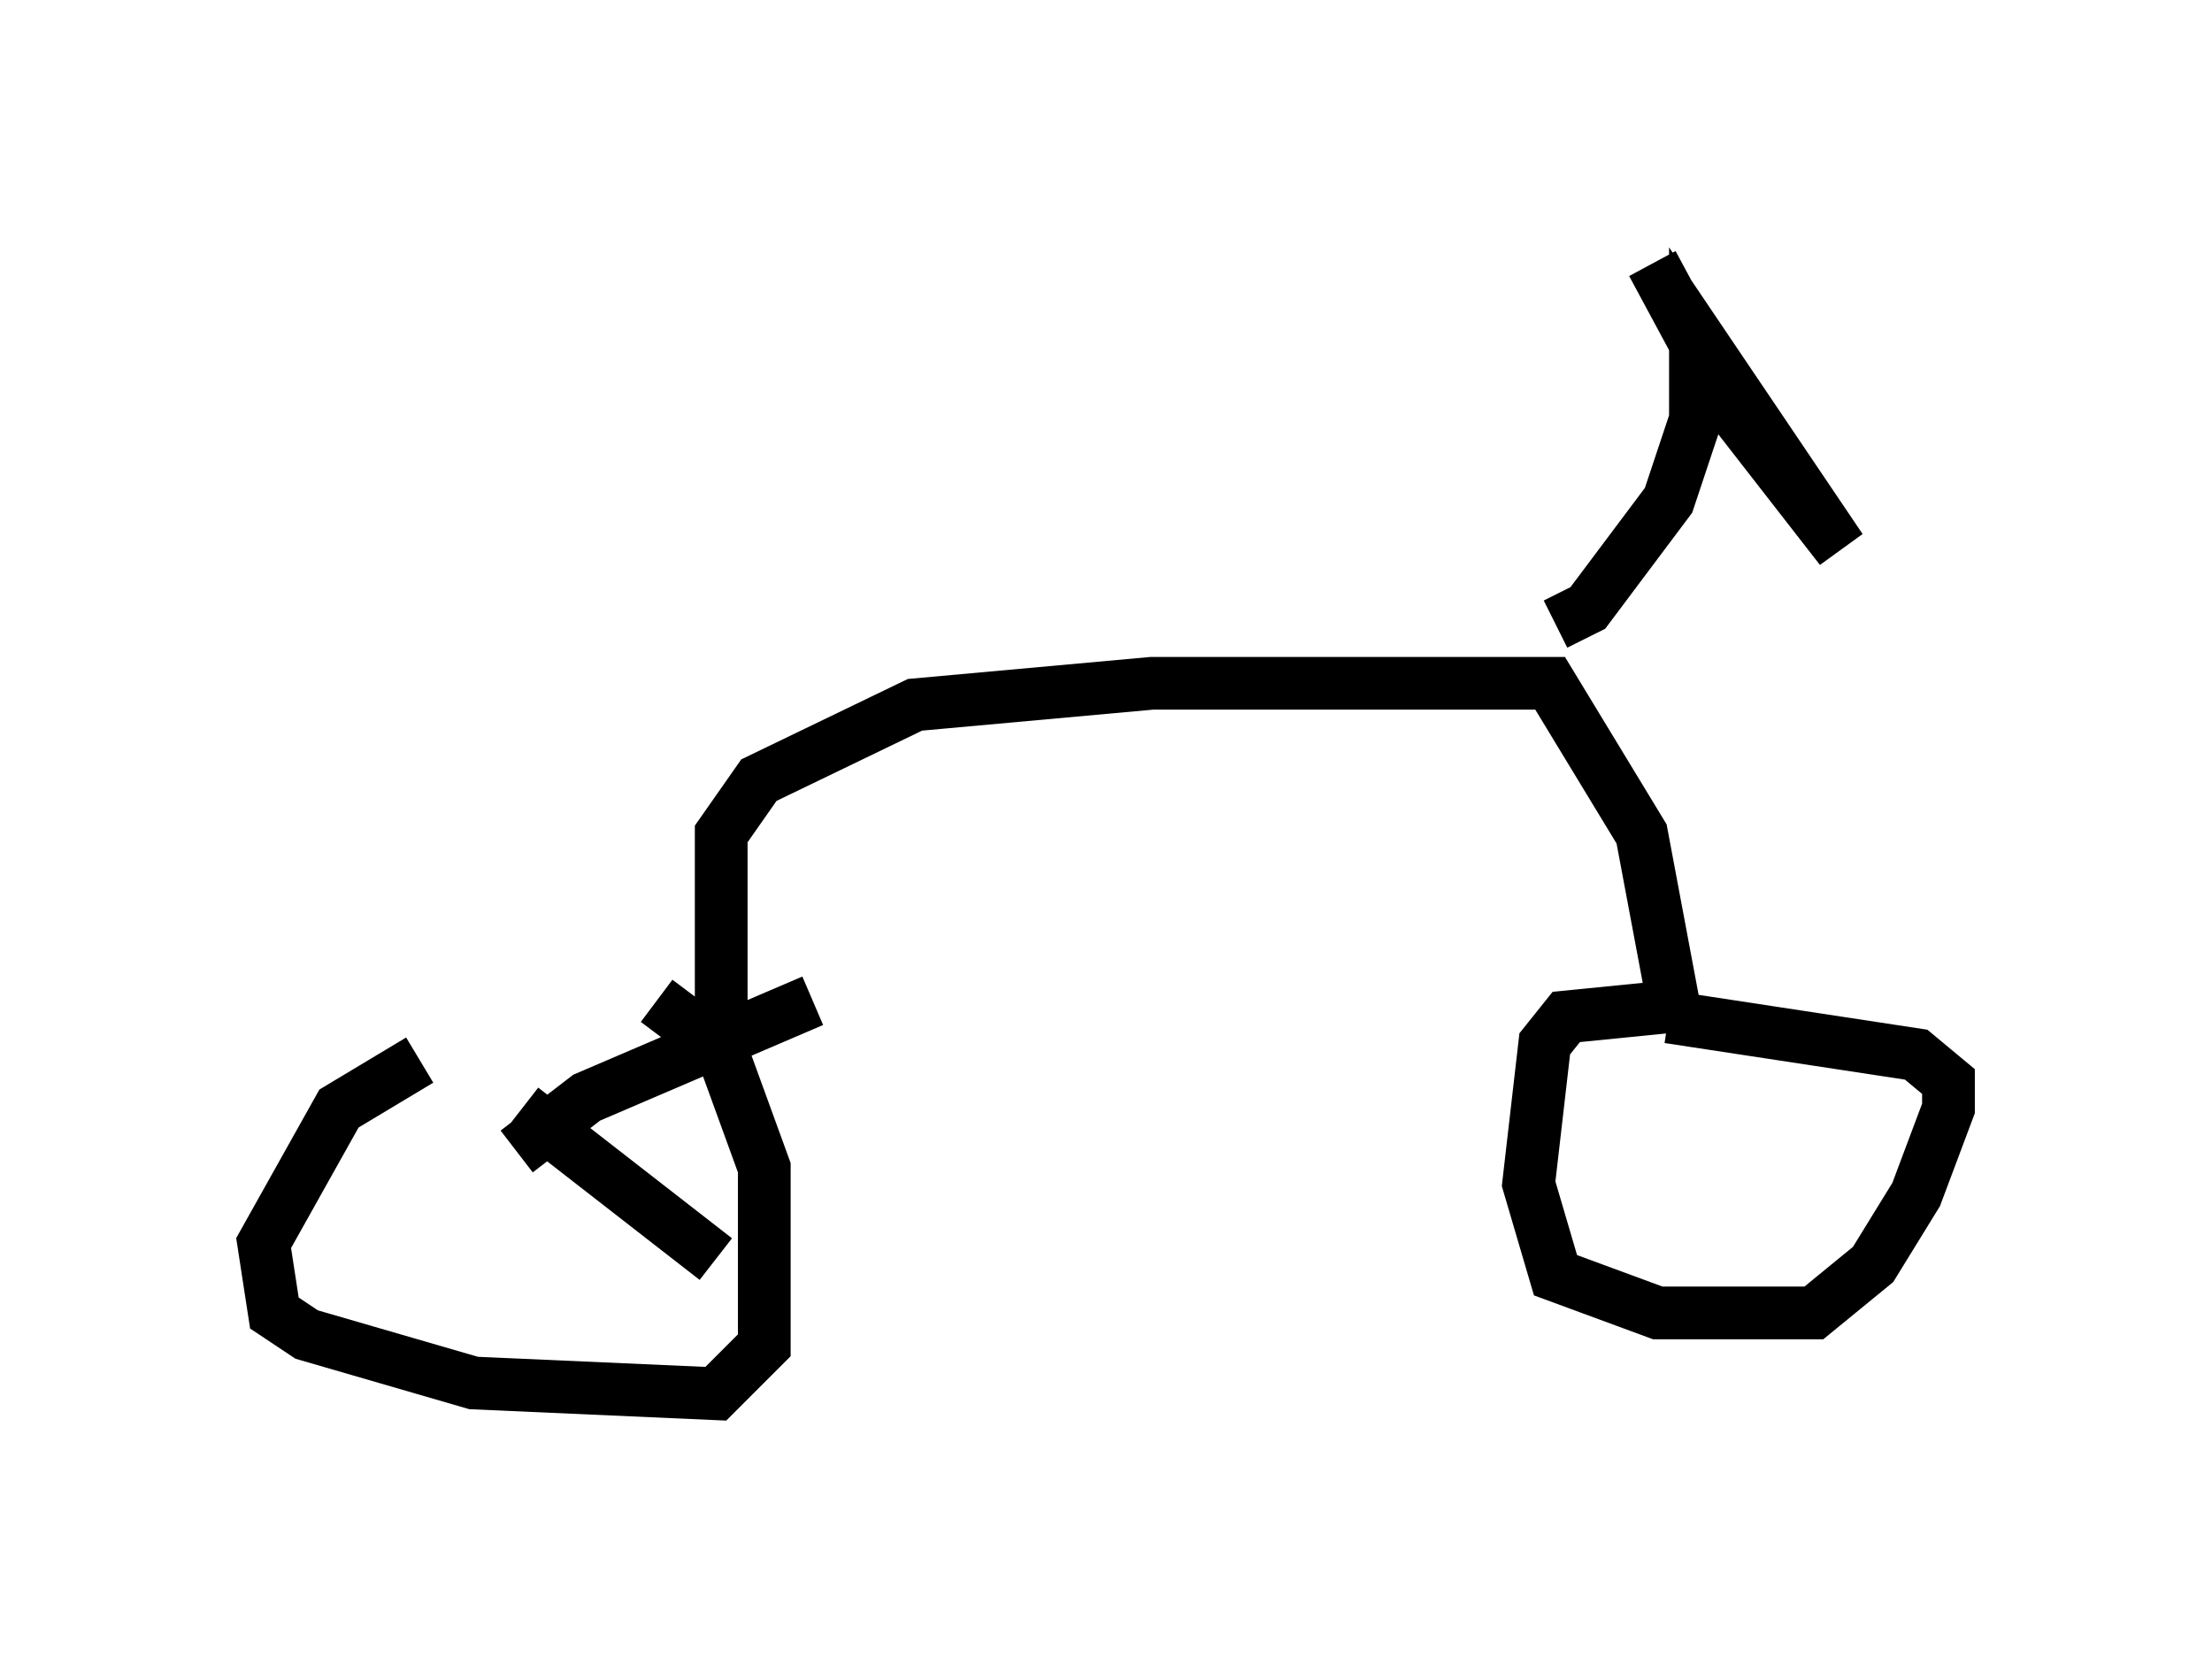 <?xml version="1.0" encoding="utf-8" ?>
<svg baseProfile="full" height="31.438" version="1.1" width="41.952" xmlns="http://www.w3.org/2000/svg" xmlns:ev="http://www.w3.org/2001/xml-events" xmlns:xlink="http://www.w3.org/1999/xlink"><defs /><rect fill="white" height="31.438" width="41.952" x="0" y="0" /><path d="M12.35, 19.904 m-4.39, 0.204 l-1.531, 0.919 -1.429, 2.552 l0.204, 1.327 0.613, 0.408 l3.165, 0.919 4.594, 0.204 l0.919, -0.919 0.0, -3.369 l-0.817, -2.246 -1.225, -0.919 m-2.654, 2.858 l1.327, -1.021 4.288, -1.838 m-5.513, 2.042 l3.675, 2.858 m0.102, -4.185 l0.0, -3.879 0.715, -1.021 l2.96, -1.429 4.492, -0.408 l7.554, 0.0 1.735, 2.858 l0.613, 3.267 -2.042, 0.204 l-0.408, 0.51 -0.306, 2.654 l0.51, 1.735 1.94, 0.715 l2.96, 0.0 1.123, -0.919 l0.817, -1.327 0.613, -1.633 l0.0, -0.51 -0.613, -0.51 l-4.696, -0.715 m-2.144, -7.452 l0.613, -0.306 1.531, -2.042 l0.51, -1.531 0.0, -1.633 l2.756, 4.083 -2.144, -2.756 l-1.429, -2.654 " fill="none" stroke="black" stroke-width="1" /></svg>